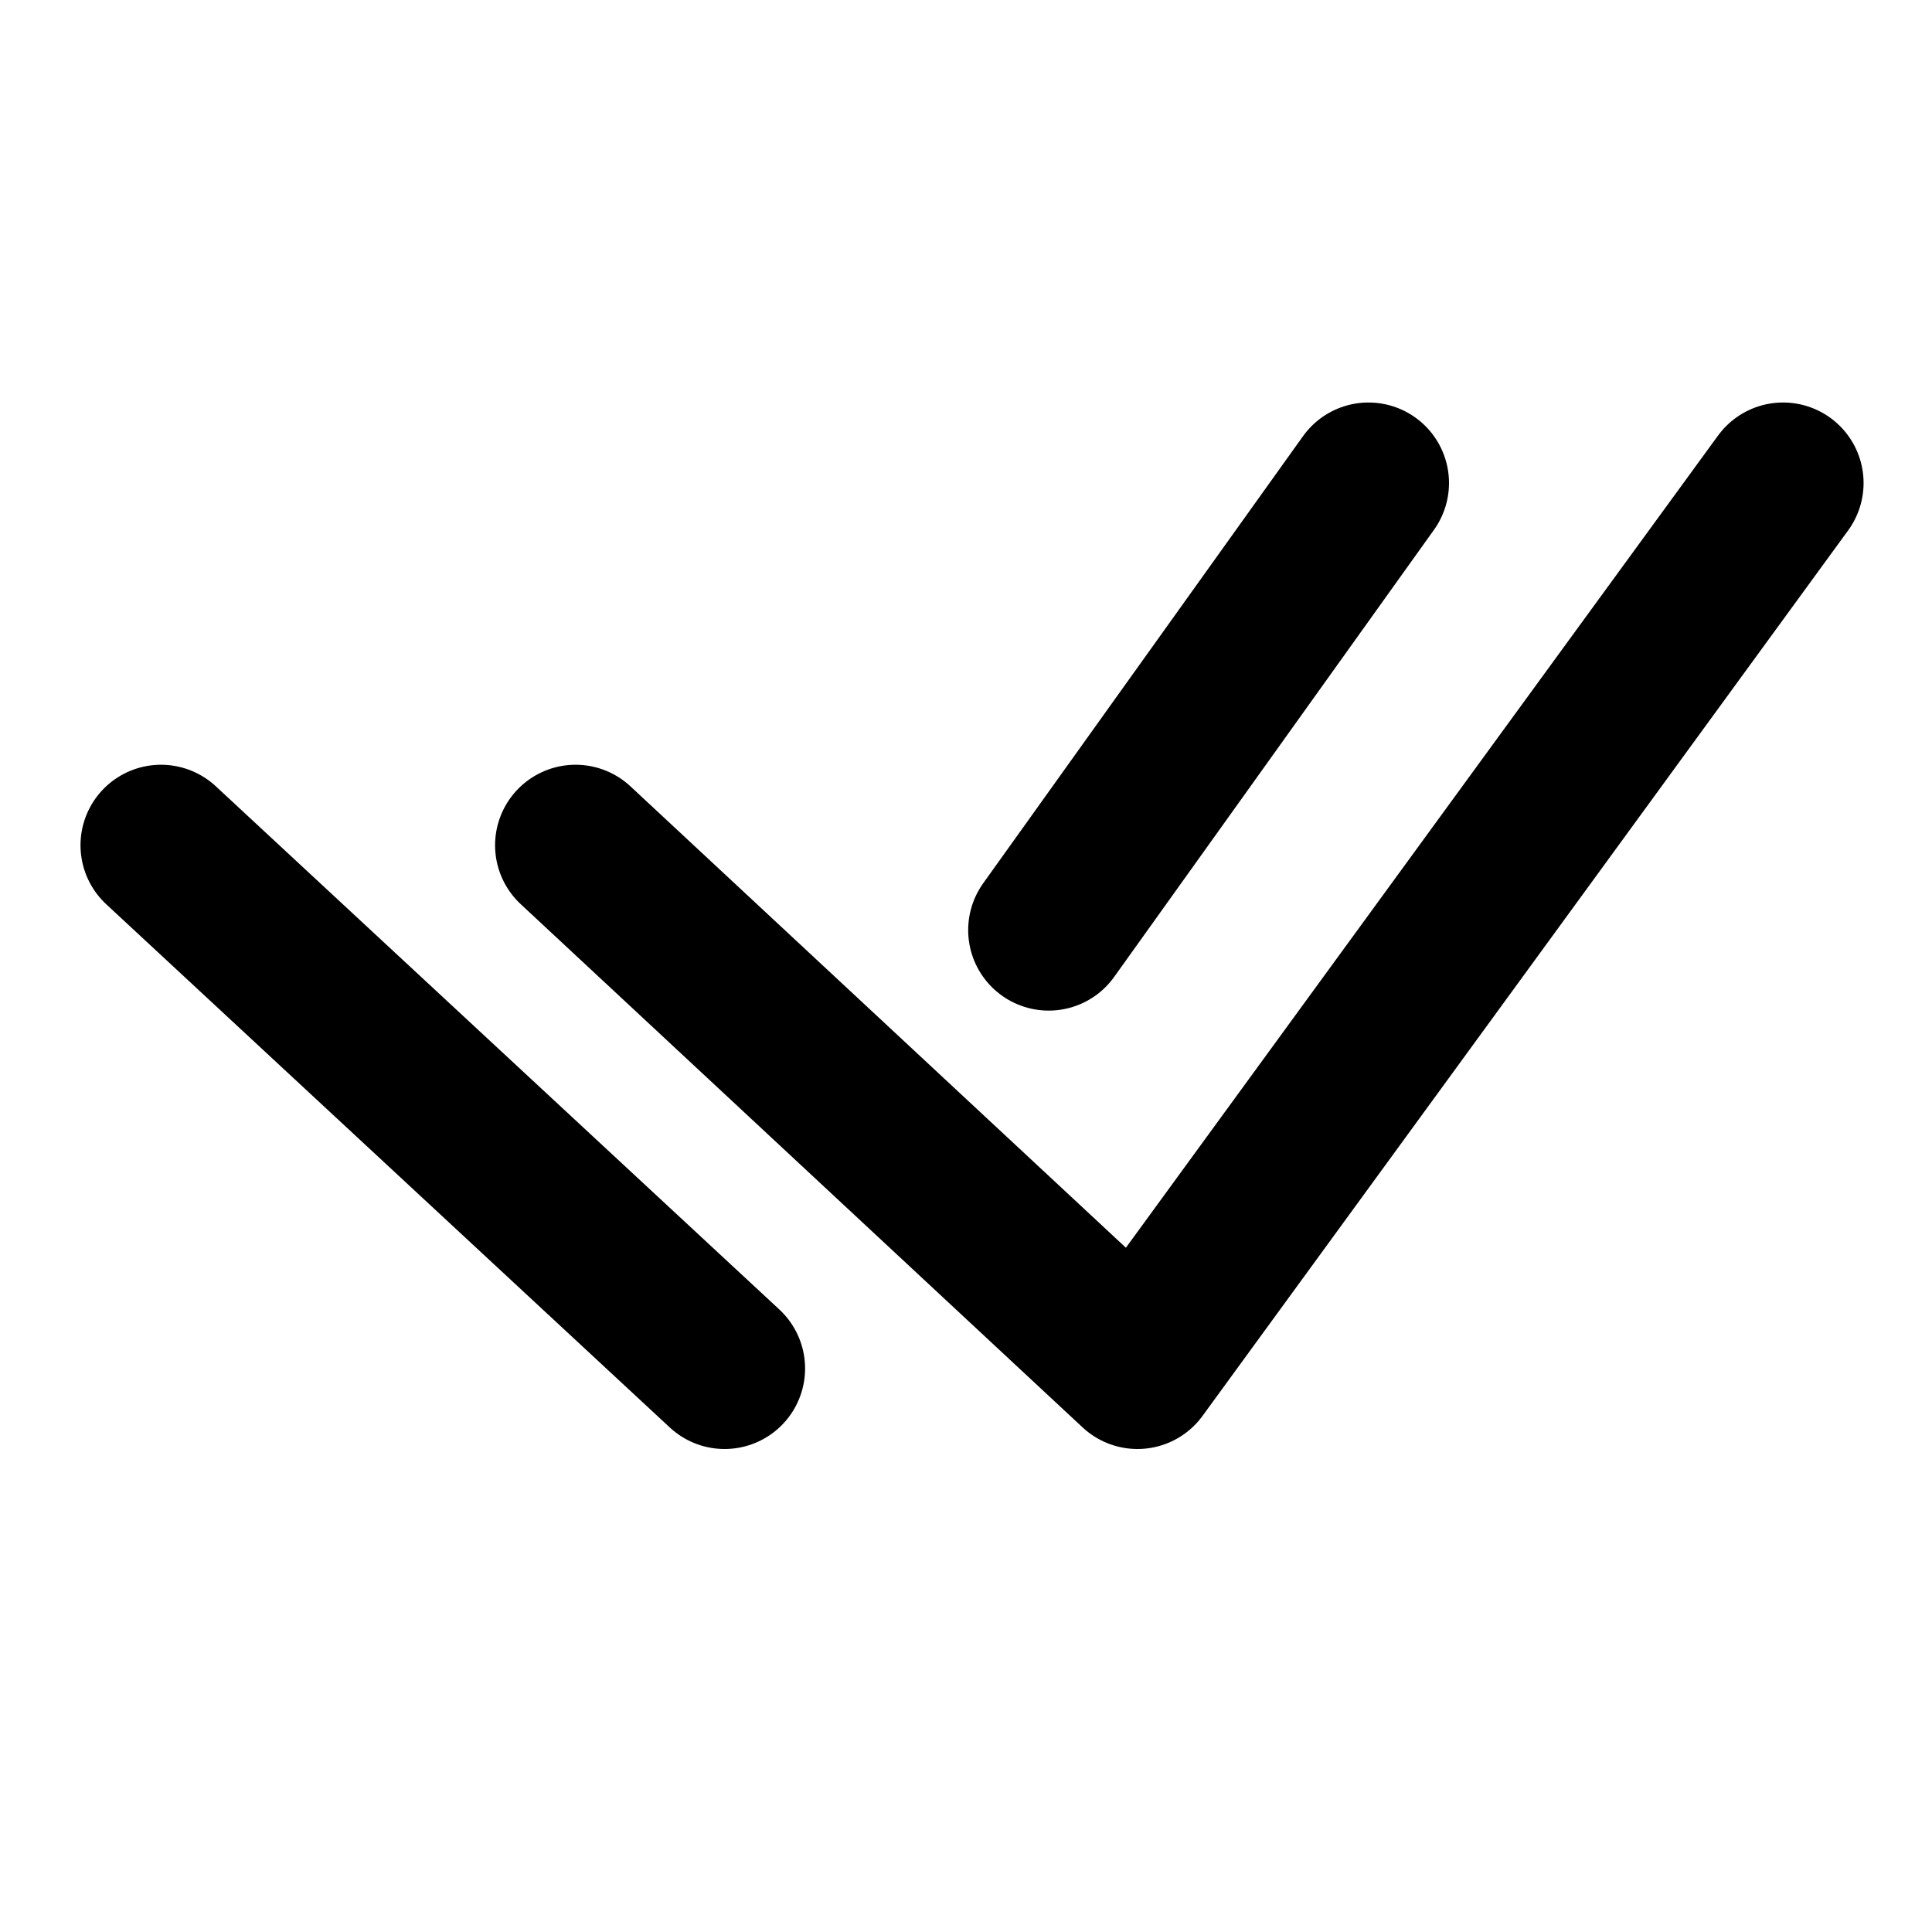 <svg width="24" height="24" viewBox="0 0 24 24" fill="none" xmlns="http://www.w3.org/2000/svg">
<path d="M7.15 10.5L14.13 17L22.15 6" stroke="black" stroke-width="2" stroke-linecap="round" stroke-linejoin="round"/>
<path d="M2 10.5L9.001 17" stroke="black" stroke-width="2" stroke-linecap="round" stroke-linejoin="round"/>
<path d="M13.027 11.554L17 6" stroke="black" stroke-width="2" stroke-linecap="round" stroke-linejoin="round"/>
</svg>